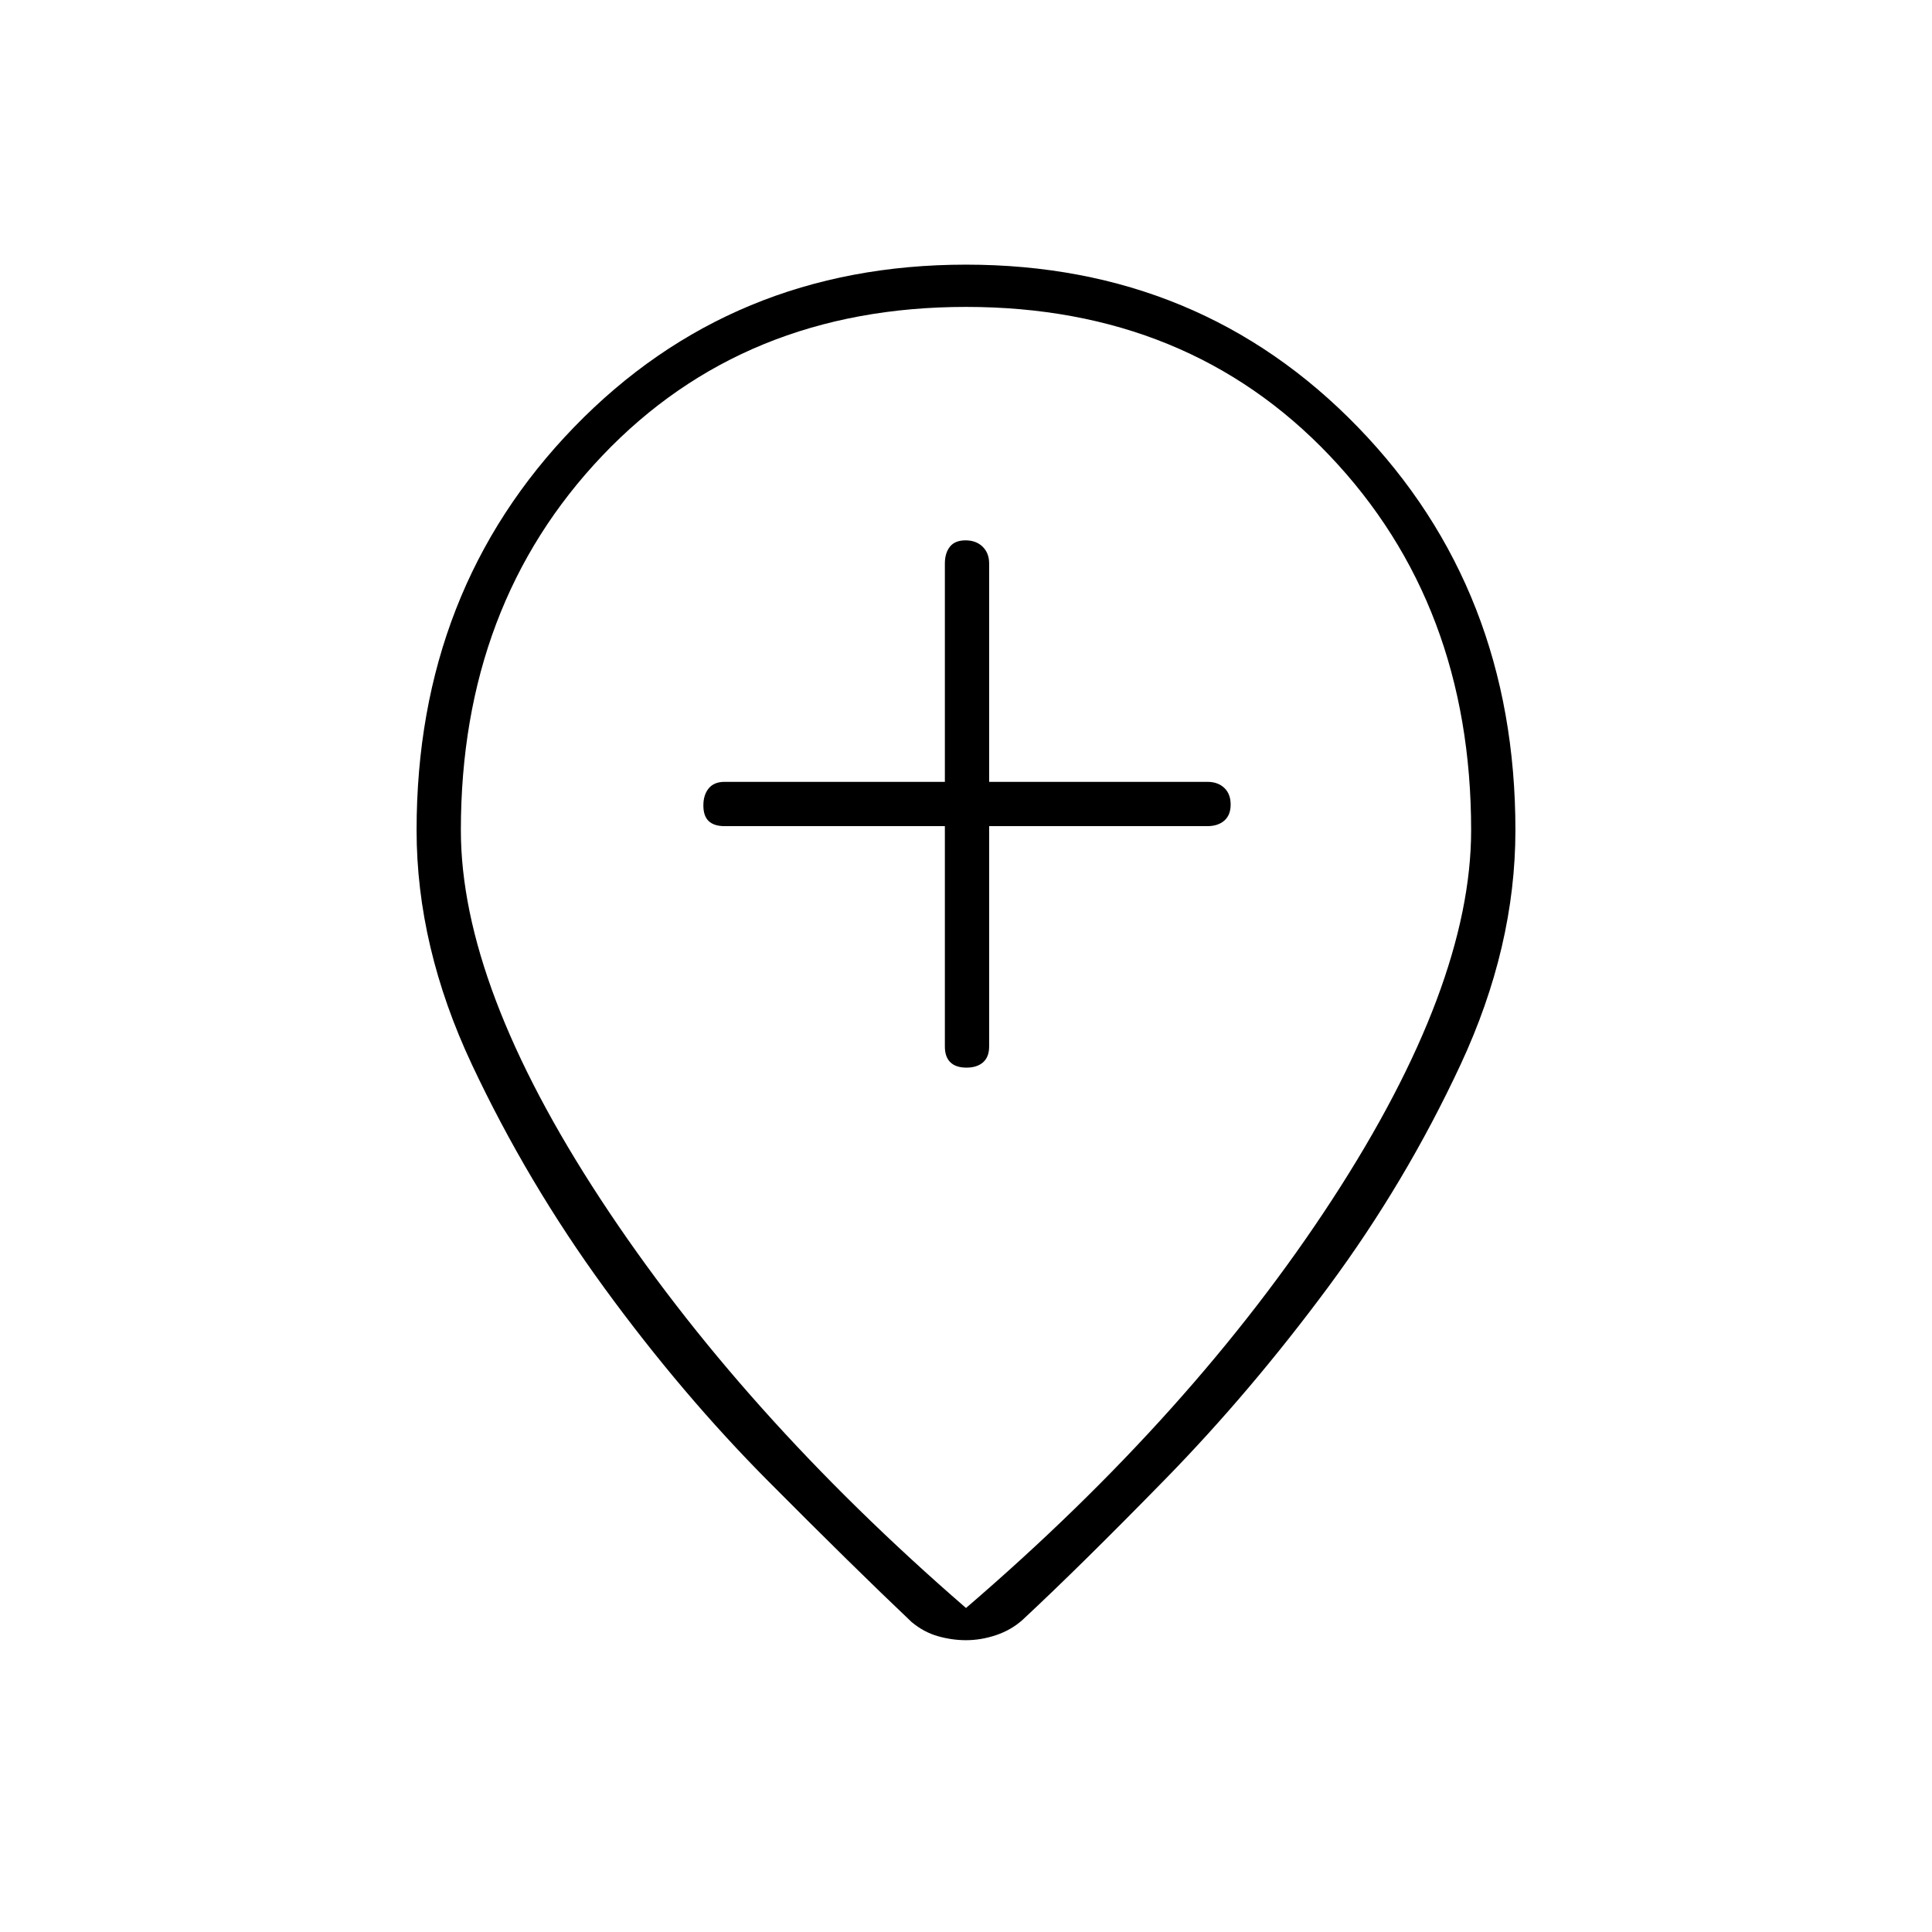 <svg xmlns="http://www.w3.org/2000/svg" height="48" viewBox="0 -960 960 960" width="48"><path d="M469.5-549.5V-440q0 5.18 2.73 7.84t8 2.66q5.27 0 8.27-2.66t3-7.84v-109.5H600q5.17 0 8.34-2.73 3.16-2.73 3.16-8t-3.16-8.27q-3.17-3-8.34-3H491.5V-680q0-5.17-3.23-8.34-3.23-3.16-8.5-3.16t-7.77 3.16q-2.5 3.17-2.5 8.34v108.5H360q-5.18 0-7.84 3.23t-2.66 8.5q0 5.27 2.66 7.77t7.84 2.5h109.5ZM480-161q113-97 182-203t69-183.5q0-112.14-70.29-186.07Q590.42-807.5 480-807.5t-180.71 73.93Q229-659.64 229-547.5q0 77.5 69.5 183.5T480-161Zm0 16q-7 0-14-2t-13-7q-28.5-27-71.25-70t-81.25-95.75Q262-372.5 234.5-431T207-547.5q0-119.5 78.25-200.25T480-828.5q116.5 0 194.75 80.75T753-547.5q0 58-27.25 116.5T660-320.5q-38.5 52-80.75 95.25T508-155q-5.64 5-13.09 7.5-7.46 2.5-14.91 2.5Zm0-409Z"/></svg>
